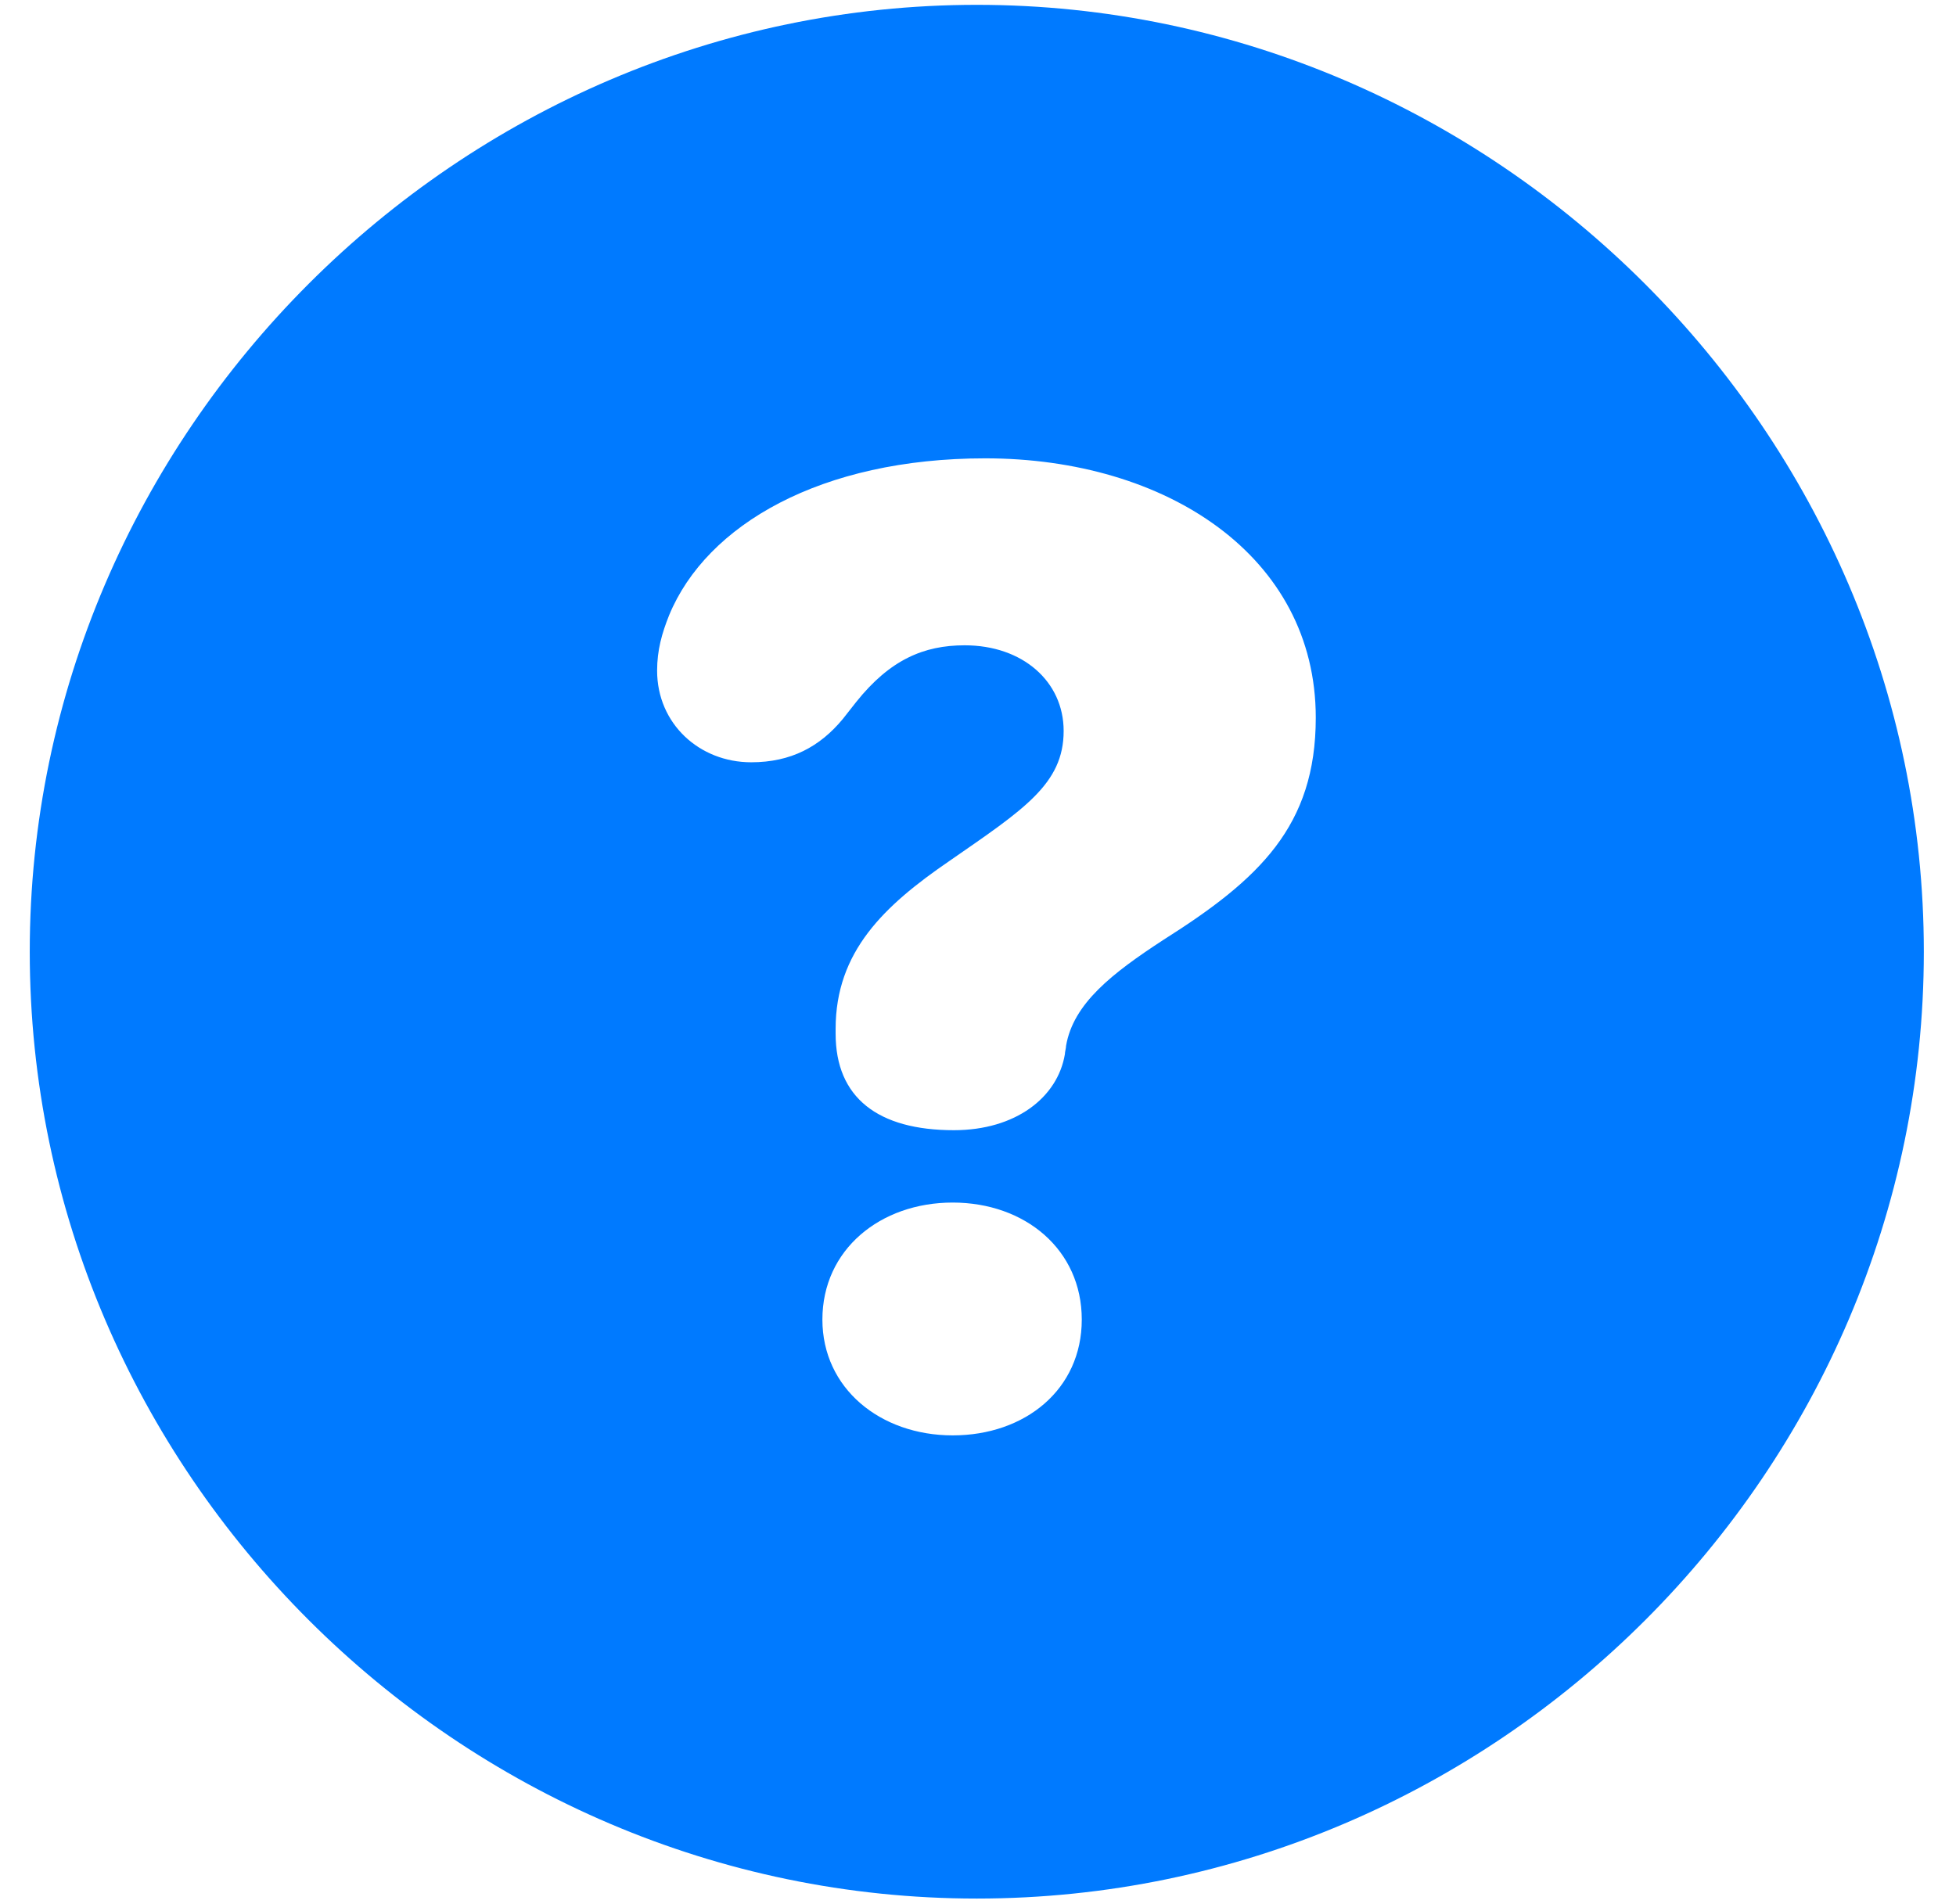 <svg width="38" height="37" viewBox="0 0 38 37" fill="none" xmlns="http://www.w3.org/2000/svg">
<path d="M18.977 36.891C8.898 36.891 0.578 28.594 0.578 18.492C0.578 8.414 8.898 0.094 18.977 0.094C29.055 0.094 37.375 8.414 37.375 18.492C37.375 28.594 29.078 36.891 18.977 36.891ZM18.531 21.961C19.727 21.961 20.547 21.328 20.688 20.484C20.688 20.438 20.711 20.367 20.711 20.32C20.852 19.5 21.602 18.914 22.609 18.258C24.461 17.086 25.562 16.055 25.562 13.945C25.562 10.805 22.656 8.906 19.141 8.906C15.953 8.906 13.727 10.195 13 11.953C12.859 12.305 12.766 12.633 12.766 13.031C12.766 14.062 13.586 14.812 14.594 14.812C15.367 14.812 15.93 14.508 16.375 13.969L16.633 13.641C17.289 12.82 17.945 12.539 18.742 12.539C19.867 12.539 20.664 13.242 20.664 14.203C20.664 15.234 19.891 15.727 18.438 16.734C17.172 17.602 16.234 18.492 16.234 19.992V20.086C16.234 21.328 17.055 21.961 18.531 21.961ZM18.508 27.891C19.914 27.891 21.016 27 21.016 25.641C21.016 24.281 19.914 23.367 18.508 23.367C17.102 23.367 15.977 24.281 15.977 25.641C15.977 26.977 17.102 27.891 18.508 27.891Z" fill="#007AFF"/>
</svg>
